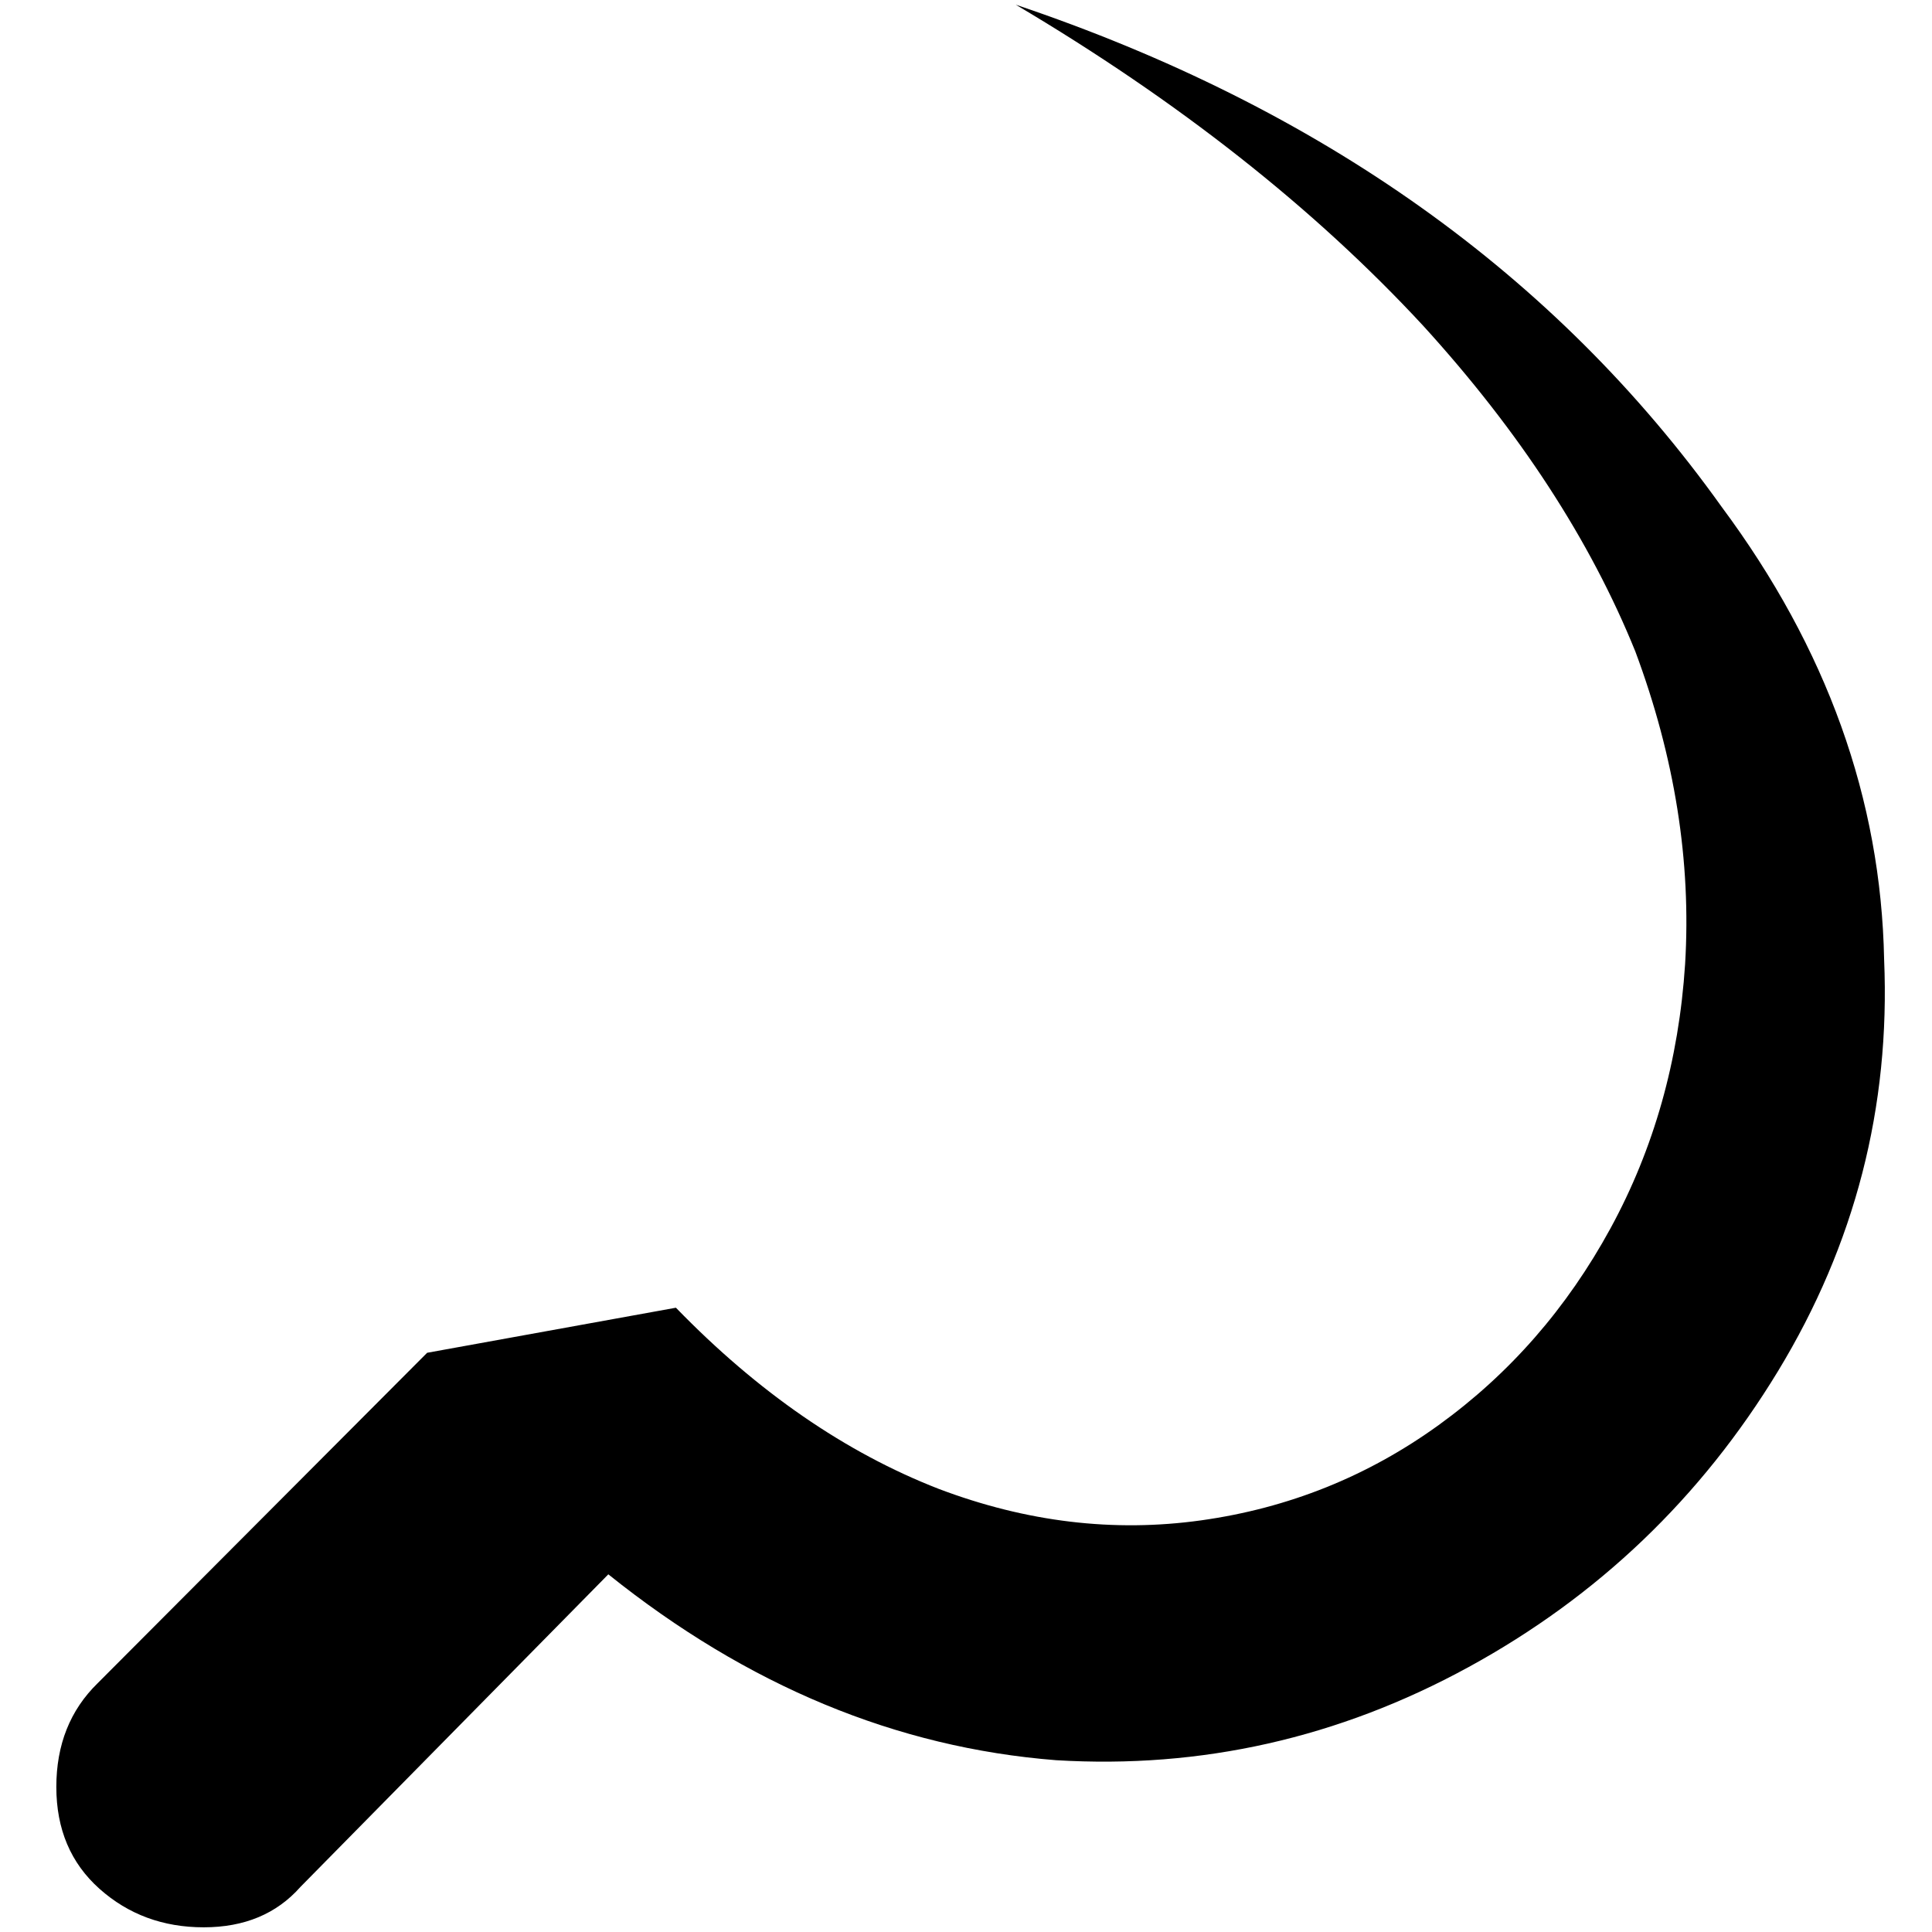 <?xml version="1.0" standalone="no"?>
<!DOCTYPE svg PUBLIC "-//W3C//DTD SVG 1.1//EN" "http://www.w3.org/Graphics/SVG/1.1/DTD/svg11.dtd" >
<svg xmlns="http://www.w3.org/2000/svg" xmlns:xlink="http://www.w3.org/1999/xlink" version="1.1" width="2048" height="2048" viewBox="-10 0 2058 2048">
   <path fill="currentColor"
d="M1824 535q-265 -371 -752 -535q260 154 434 342q154 169 226 347q63 169 53 333q-10 154 -79.5 281.5t-183 209.5t-253 101.5t-279.5 -33.5q-149 -58 -280 -193l-265 48l-351 352q-44 43 -44 110.5t46 108.5t111 41t103 -43l328 -333q222 178 477 198q232 14 439 -99
t330 -315.5t113 -438.5q-5 -256 -173 -482z" />
</svg>
